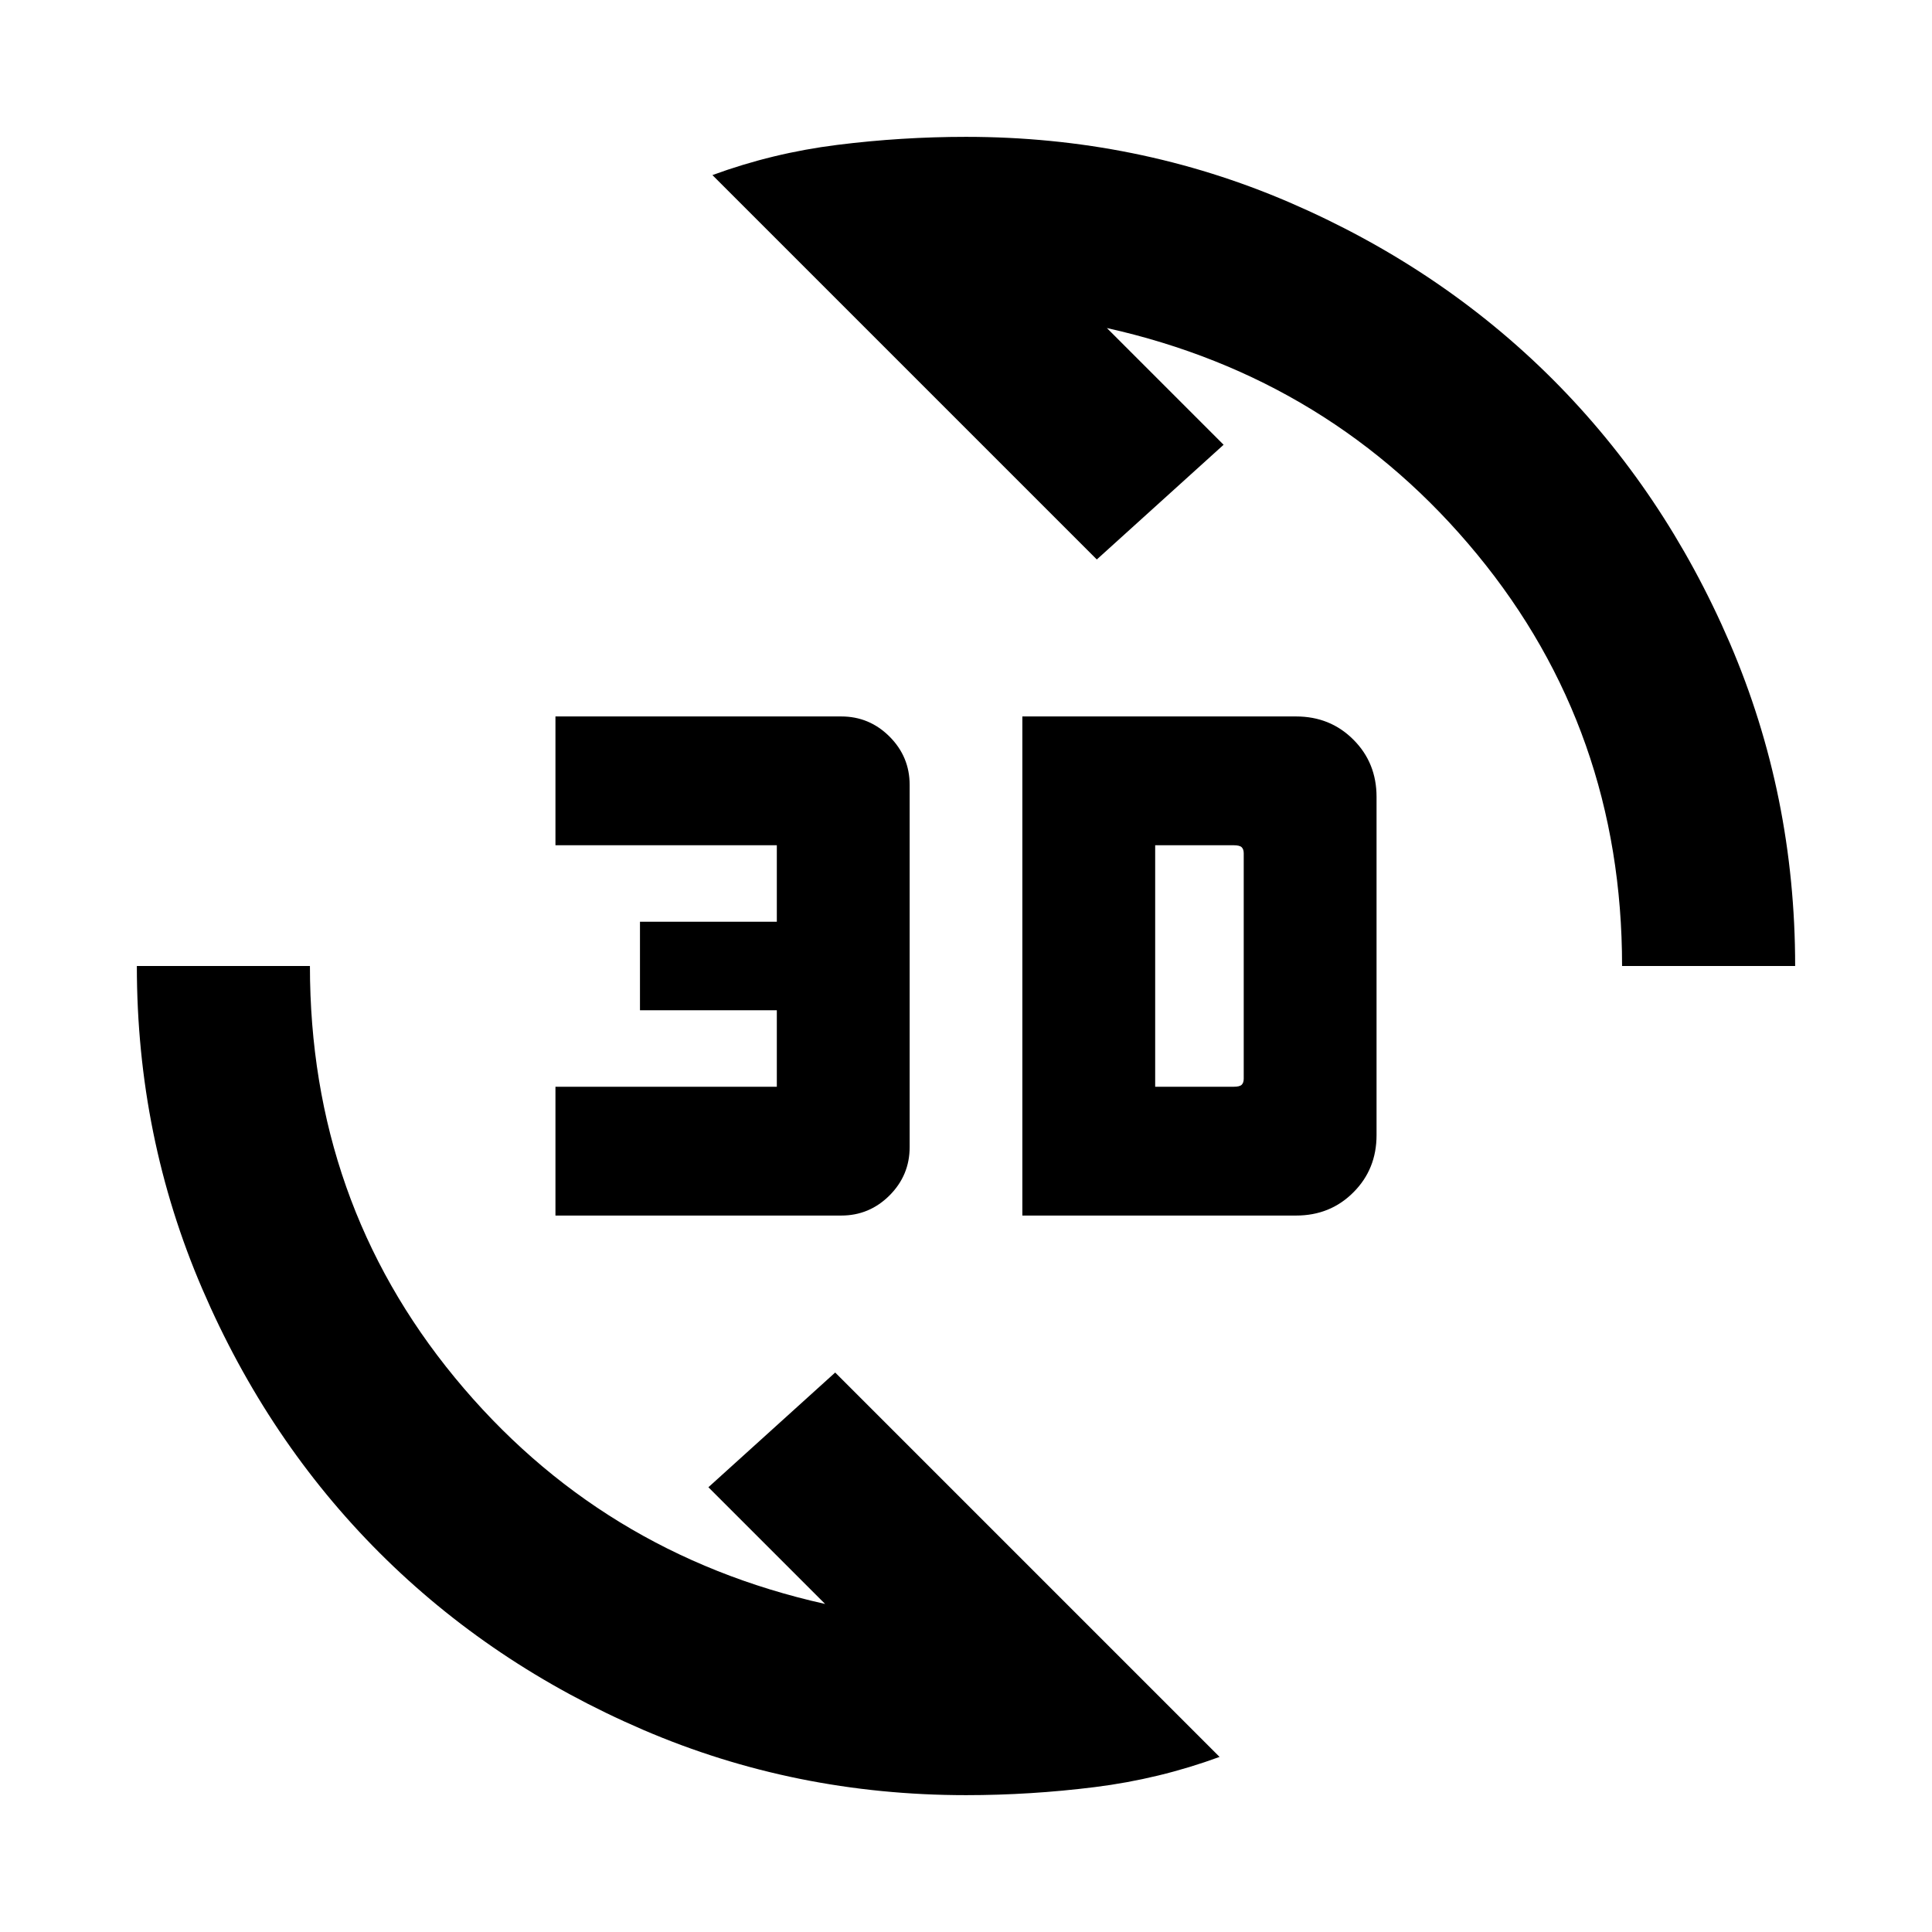 <svg xmlns="http://www.w3.org/2000/svg" height="24" width="24"><path d="M8.85 2.175Q9.6 1.9 10.4 1.8Q11.2 1.7 12 1.7Q14.125 1.7 16.013 2.512Q17.9 3.325 19.288 4.712Q20.675 6.1 21.488 7.987Q22.3 9.875 22.3 12H20.15Q20.15 9.075 18.35 6.887Q16.55 4.7 13.75 4.075L15.2 5.525L13.625 6.95ZM15.15 21.825Q14.4 22.1 13.6 22.2Q12.8 22.3 12 22.3Q9.875 22.3 7.988 21.488Q6.1 20.675 4.713 19.288Q3.325 17.9 2.513 16.012Q1.7 14.125 1.7 12H3.85Q3.85 14.925 5.65 17.113Q7.45 19.3 10.25 19.925L8.8 18.475L10.375 17.05ZM12.7 15.1V8.9H16.1Q16.525 8.9 16.812 9.188Q17.1 9.475 17.1 9.9V14.1Q17.1 14.525 16.812 14.812Q16.525 15.1 16.1 15.1ZM14.35 13.5H15.325Q15.4 13.5 15.425 13.475Q15.45 13.45 15.45 13.4V10.6Q15.45 10.55 15.425 10.525Q15.4 10.5 15.325 10.5H14.35ZM6.9 15.1V13.5H9.65V12.55H7.95V11.45H9.65V10.5H6.9V8.9H10.45Q10.8 8.9 11.05 9.15Q11.3 9.4 11.3 9.75V14.25Q11.3 14.6 11.05 14.85Q10.8 15.1 10.45 15.1Z"/></svg>